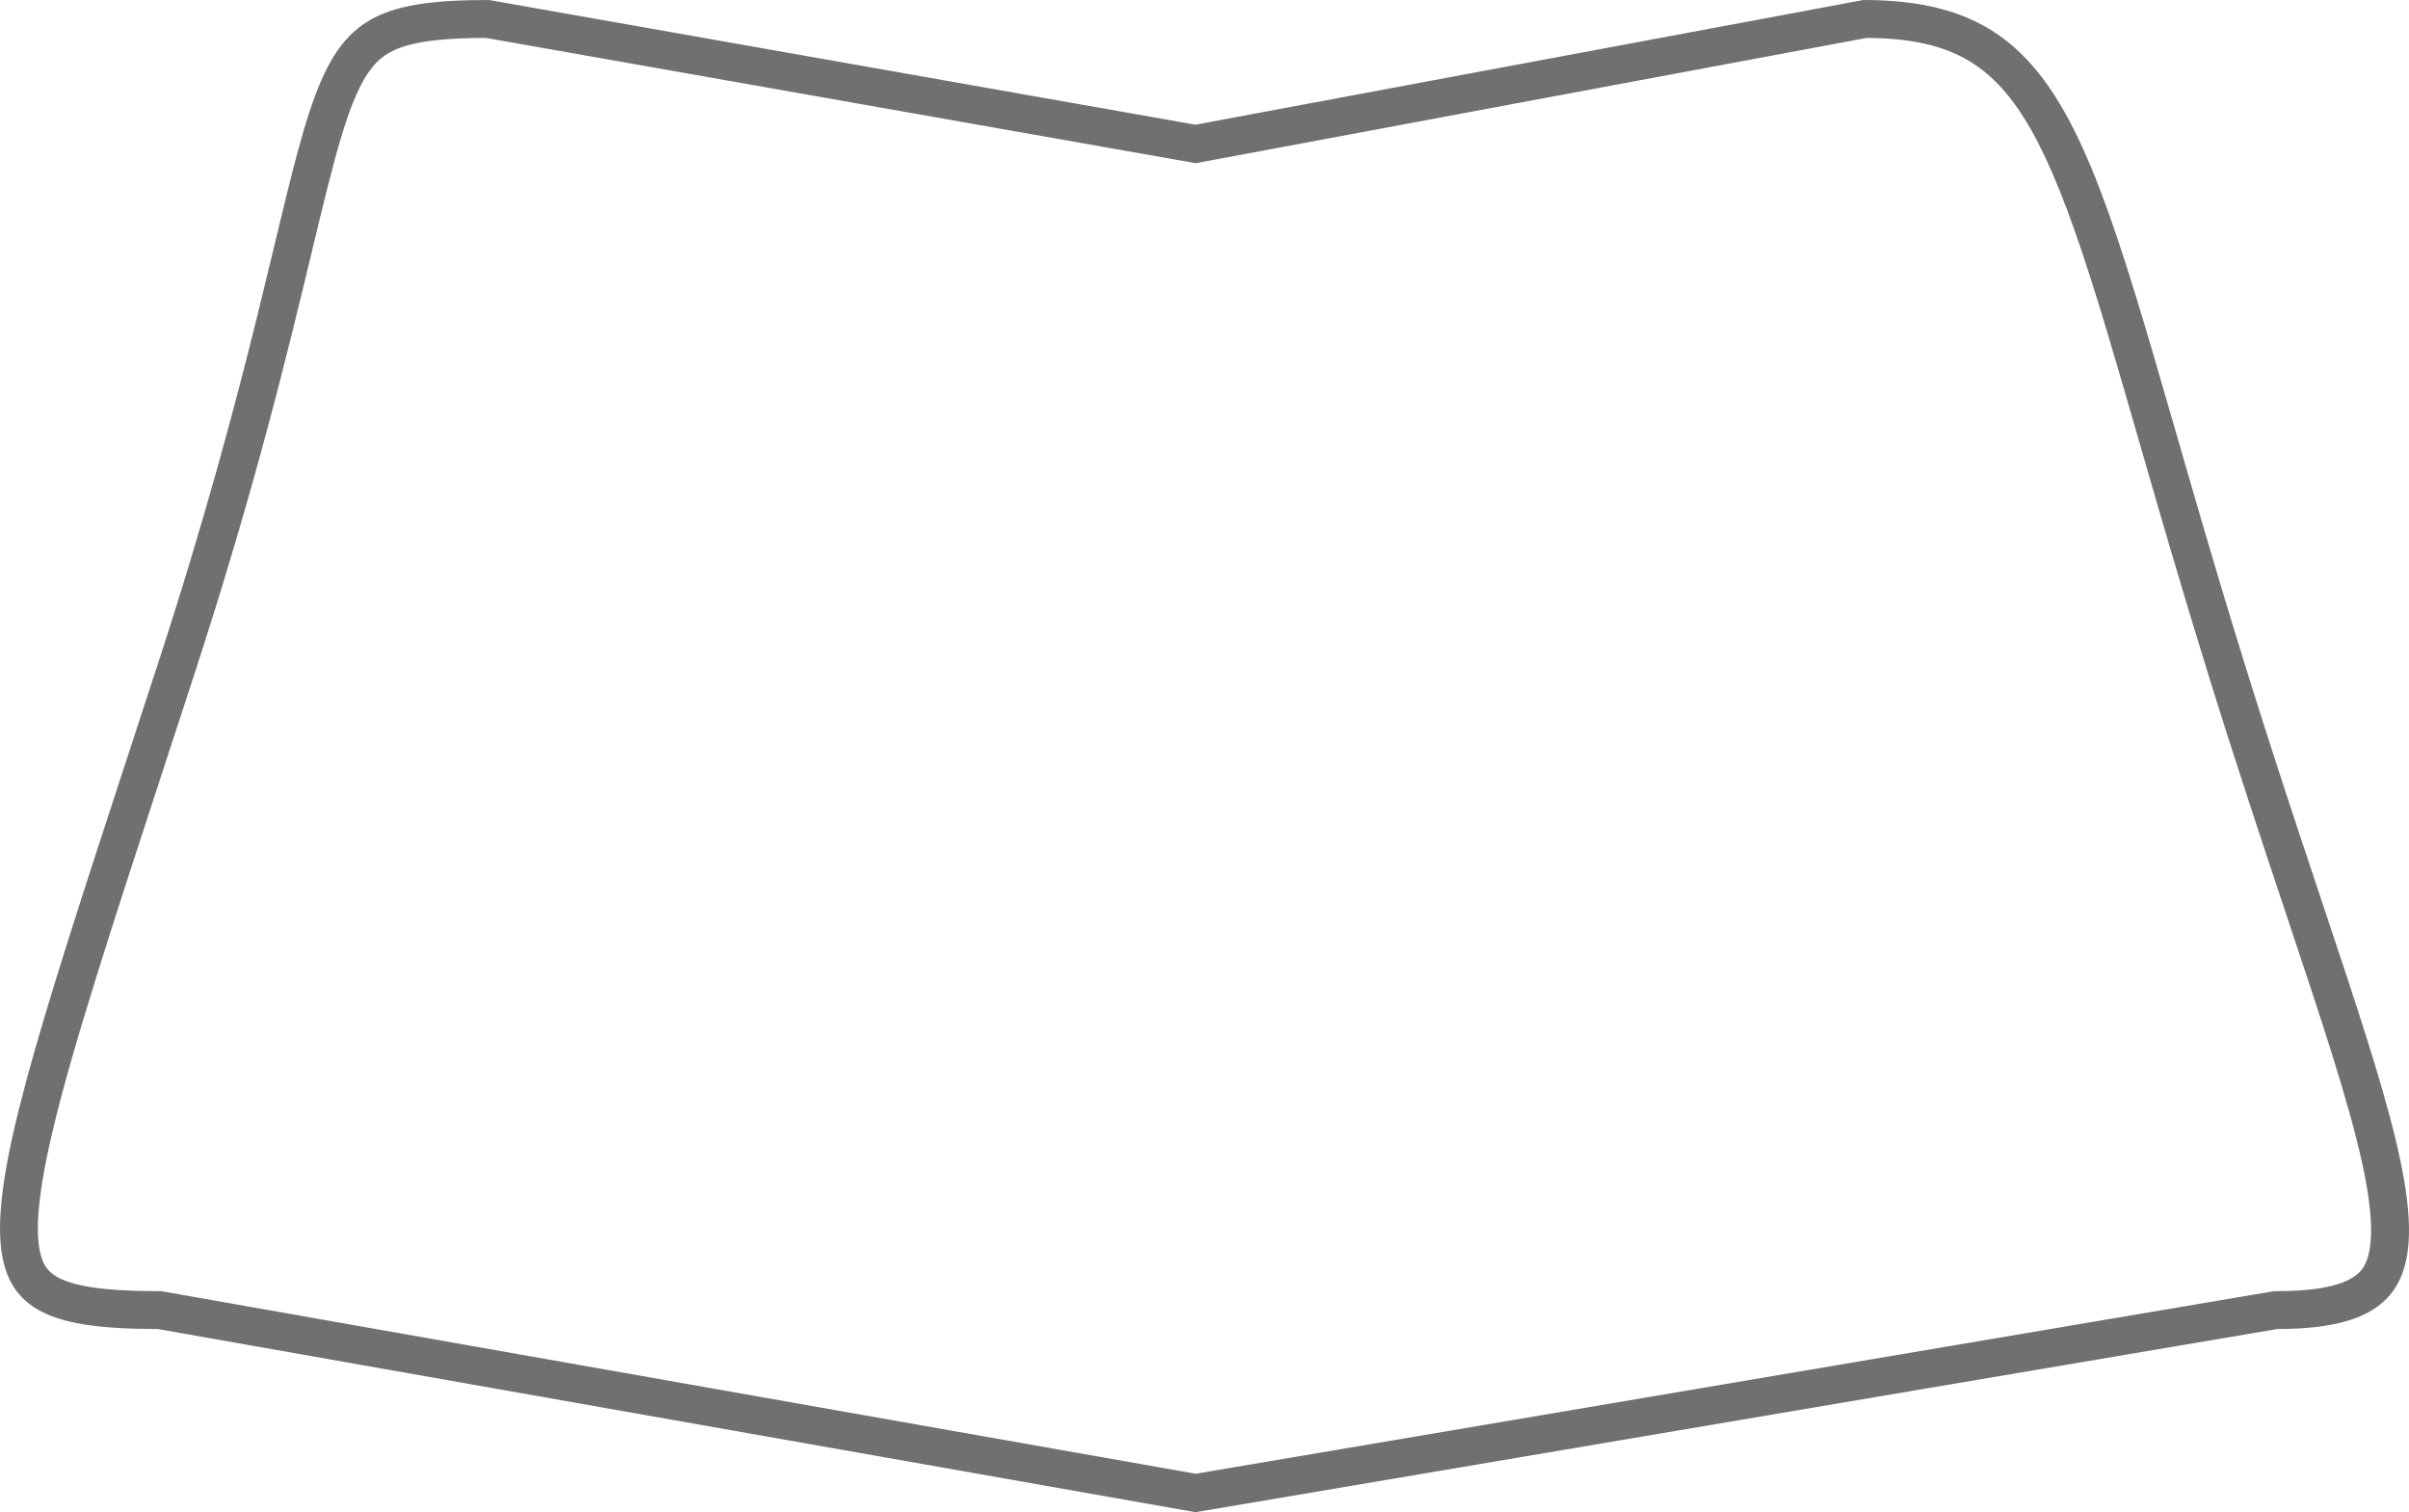 <svg xmlns="http://www.w3.org/2000/svg" width="63.583" height="39.91" viewBox="0 0 63.583 39.91">
  <g id="Path_77" data-name="Path 77" transform="translate(3.976 6.065)" fill="none">
    <path d="M.186,29.01l27.391,4.835,28.56-4.835c6.037,0,3.174-4.543-.863-17.538S51.243-6.065,45.205-6.065L27.577-2.774,8.932-6.065c-6.037,0-3.707,2.087-8.745,17.538S-5.851,29.01.186,29.01Z" stroke="none"/>
    <path d="M 27.581 32.83 L 55.97 28.024 L 56.053 28.01 L 56.137 28.01 C 57.341 28.01 58.095 27.812 58.376 27.421 C 58.684 26.994 58.682 26.058 58.373 24.639 C 58.017 23.013 57.291 20.836 56.371 18.081 C 55.756 16.238 55.059 14.15 54.32 11.769 C 53.595 9.434 53.001 7.378 52.478 5.564 C 51.331 1.59 50.502 -1.282 49.439 -2.963 C 48.484 -4.474 47.355 -5.049 45.296 -5.065 L 27.761 -1.791 L 27.582 -1.758 L 27.403 -1.79 L 8.845 -5.065 C 6.842 -5.058 6.24 -4.78 5.838 -4.274 C 5.239 -3.519 4.864 -1.959 4.243 0.626 C 3.616 3.237 2.758 6.811 1.137 11.782 C 0.886 12.551 0.645 13.287 0.415 13.991 C -1.026 18.396 -2.068 21.579 -2.592 23.806 C -3.048 25.738 -3.098 26.914 -2.746 27.399 C -2.44 27.821 -1.536 28.01 0.186 28.01 L 0.274 28.01 L 0.36 28.025 L 27.581 32.83 M 27.577 33.845 L 0.186 29.01 C -5.851 29.01 -4.852 26.923 0.186 11.472 C 5.225 -3.978 2.894 -6.065 8.932 -6.065 L 27.577 -2.774 L 45.205 -6.065 C 51.243 -6.065 51.238 -1.522 55.275 11.472 C 59.311 24.466 62.175 29.01 56.137 29.01 L 27.577 33.845 Z" stroke="none" fill="#707070"/>
  </g>
</svg>
